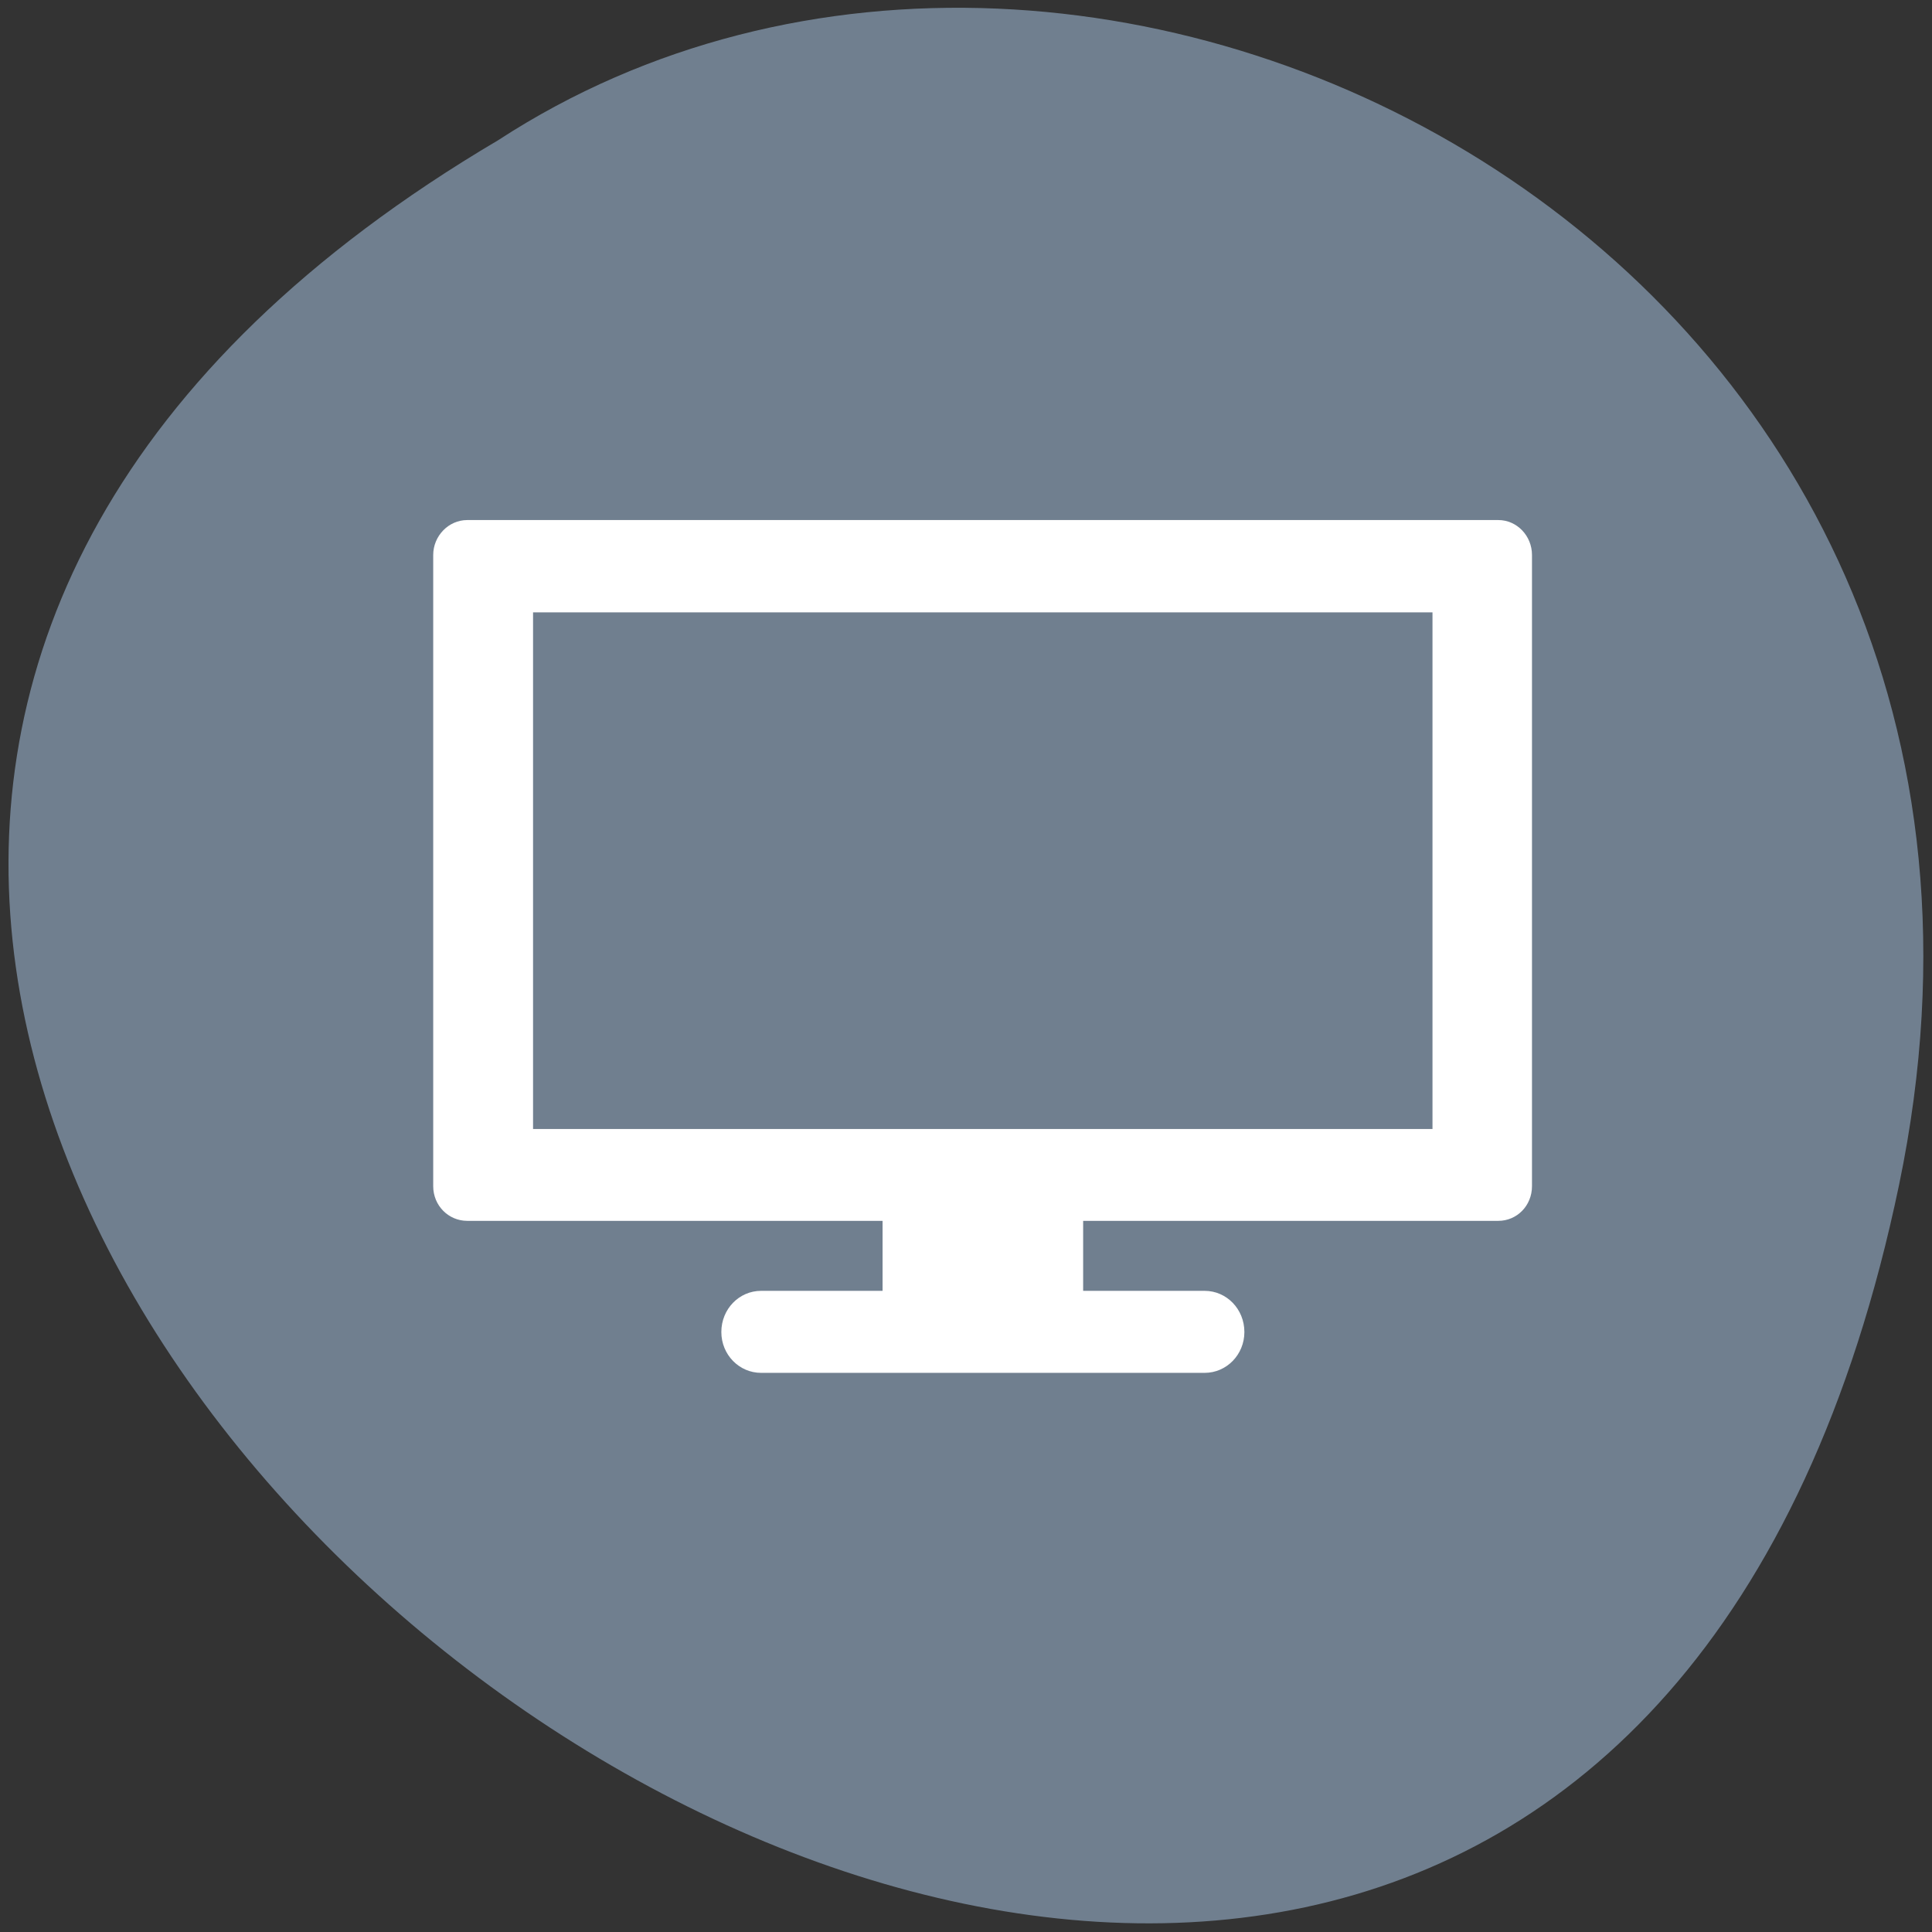 <svg xmlns="http://www.w3.org/2000/svg" viewBox="0 0 22 22"><rect x="0" y="0" width="22" height="22" fill="#333333" stroke="none"/><path d="m 21.625 13.492 c -4.258 20.441 -33.547 -1.504 -15.953 -11.895 c 6.836 -4.453 18.14 1.379 15.953 11.895" fill="#707f8f"/><g fill="#fff"><path d="m 10.05 13.422 v 1.277 h -1.383 c -0.25 0 -0.453 0.207 -0.453 0.469 c 0 0.258 0.203 0.465 0.453 0.465 h 5.05 c 0.25 0 0.453 -0.207 0.453 -0.465 c 0 -0.262 -0.203 -0.469 -0.453 -0.469 h -1.383 v -1.277"/><path d="m 5.32 5.922 c -0.211 0 -0.387 0.18 -0.387 0.398 v 7.187 c 0 0.223 0.176 0.395 0.387 0.395 h 11.742 c 0.211 0 0.383 -0.172 0.383 -0.395 v -7.187 c 0 -0.219 -0.172 -0.398 -0.383 -0.398 m -10.992 1.051 h 10.242 v 5.883 h -10.242"/></g></svg>